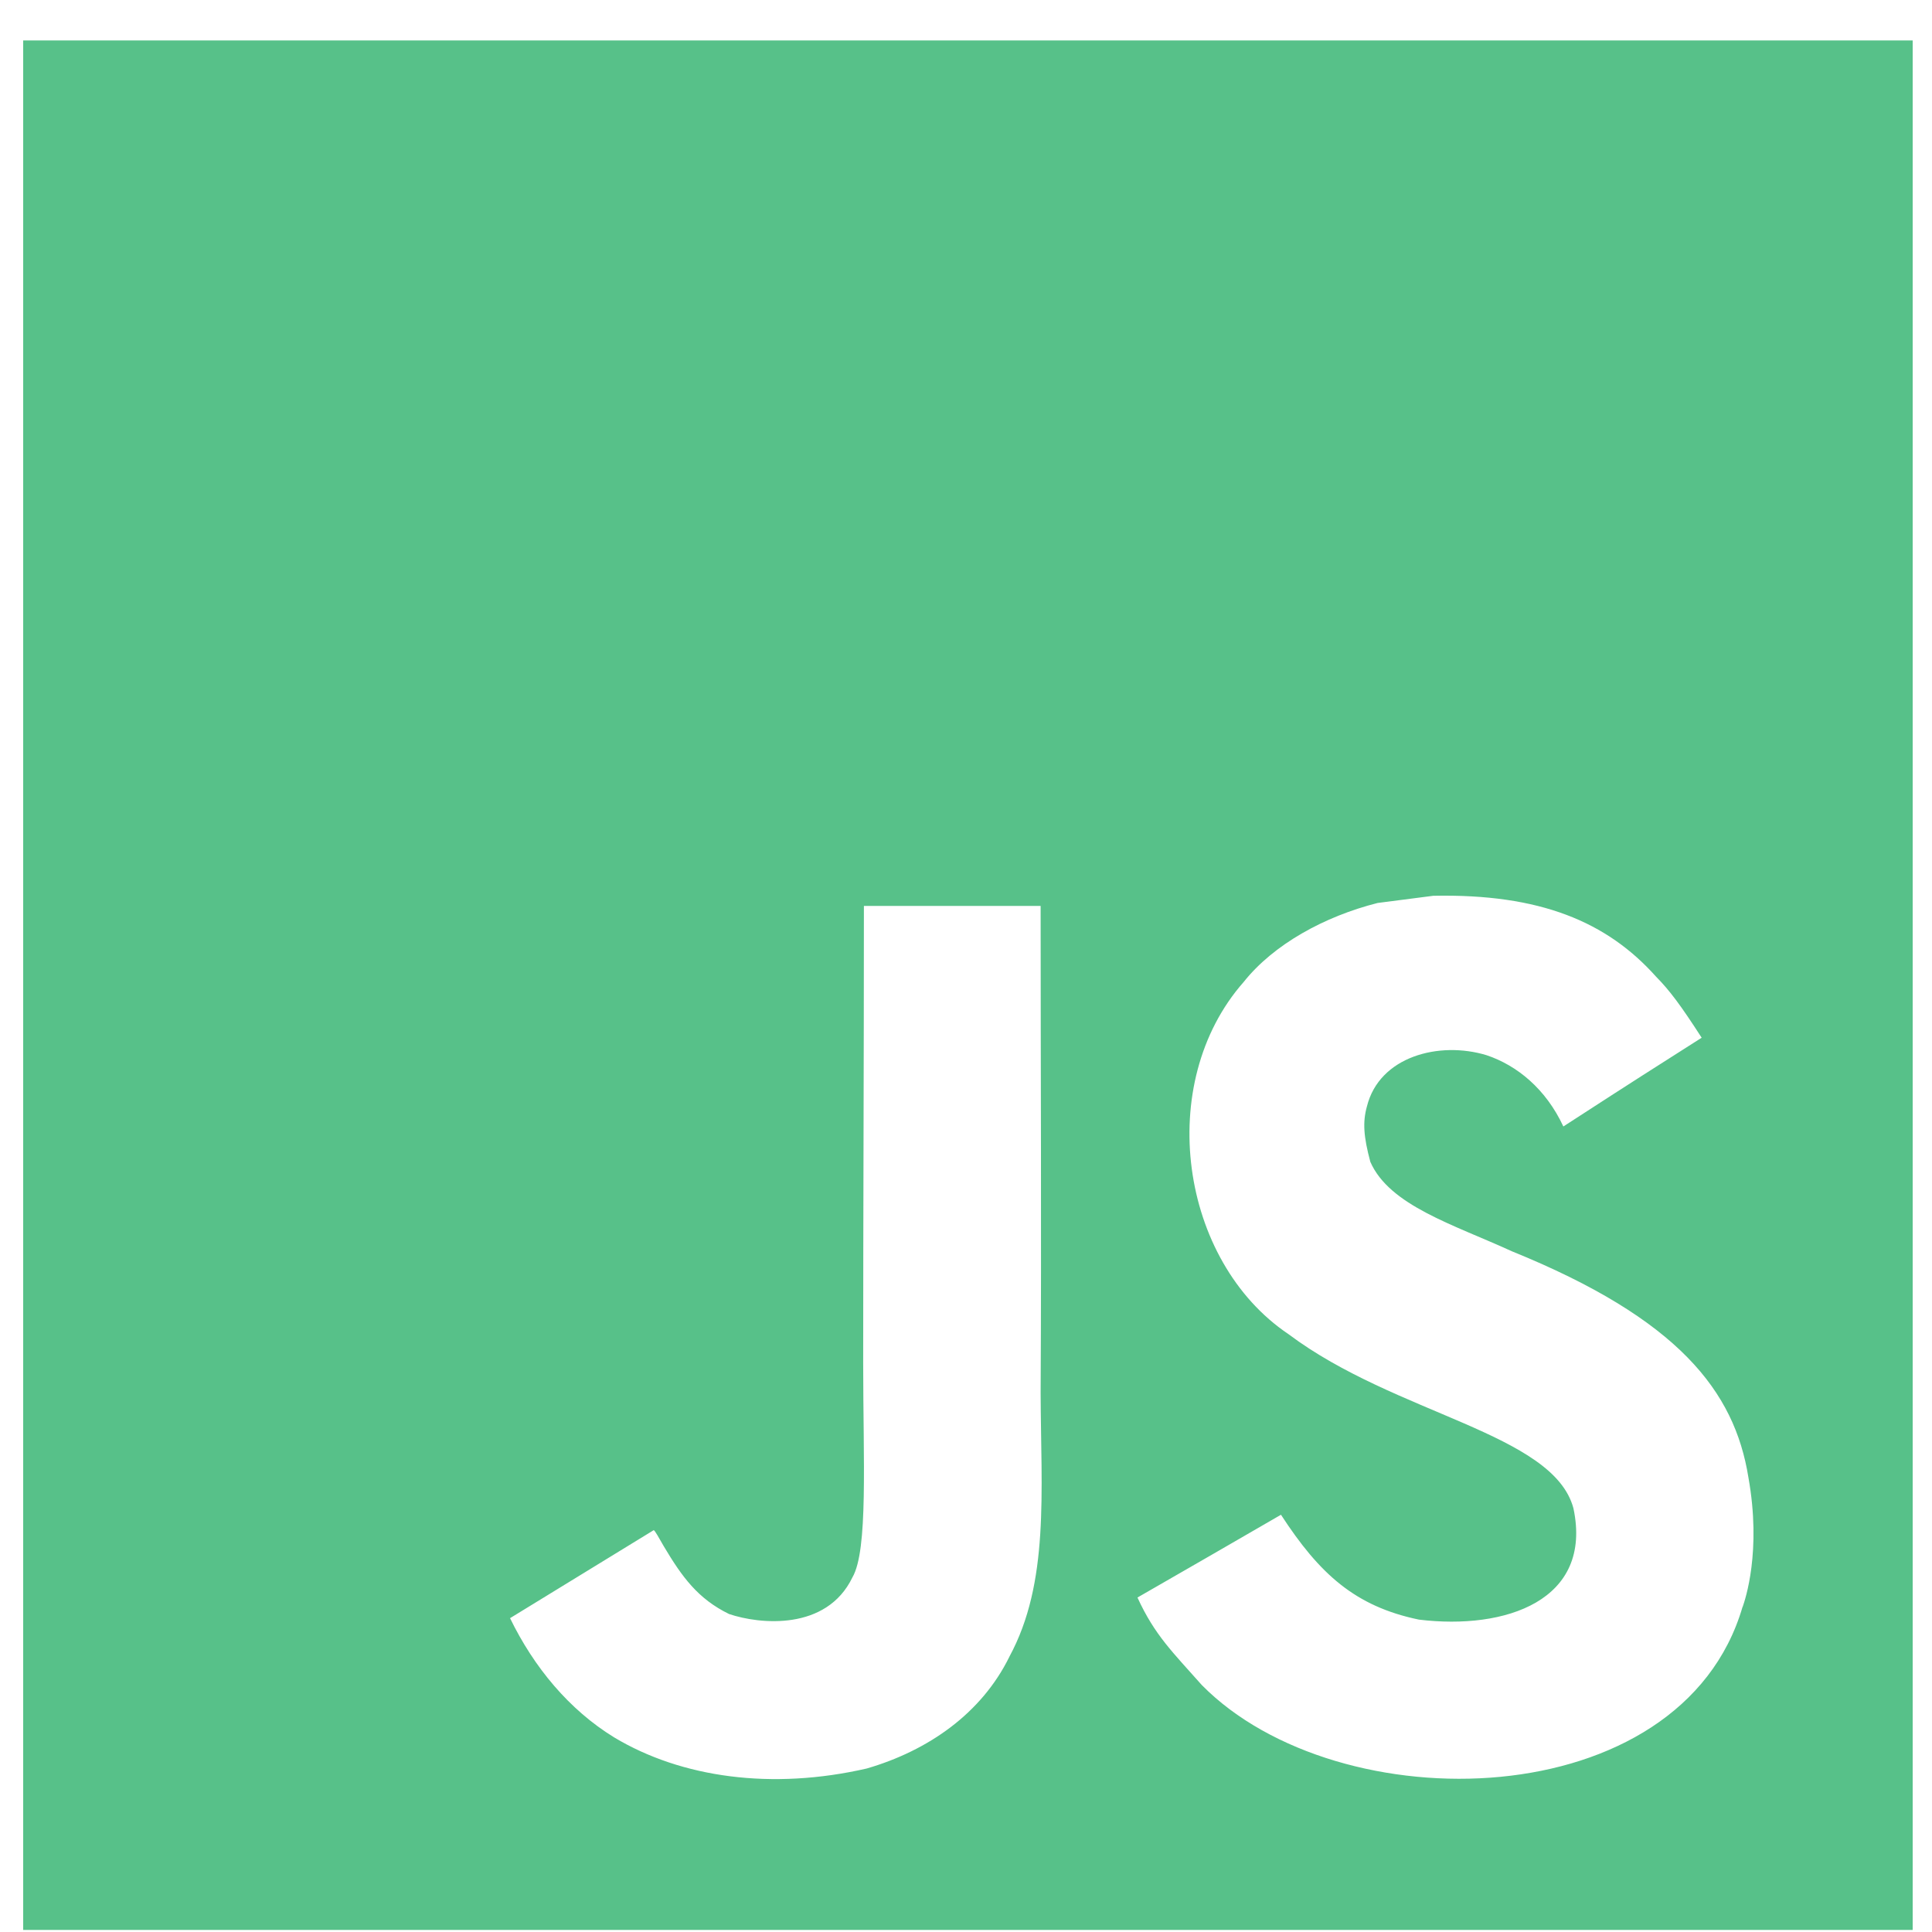 <svg height='100px' width='100px'  fill="#57c189" xmlns="http://www.w3.org/2000/svg" xmlns:xlink="http://www.w3.org/1999/xlink" viewBox="0 0 32 32" version="1.1" x="0px" y="0px"><title>30 -Javascript- (Solid)</title><desc>Created with Sketch.</desc><g stroke="none" stroke-width="1" fill="none" fill-rule="evenodd"><g transform="translate(-1200, -580)" fill="#57c189"><g transform="translate(1200, 580)"><path d="M0.384 0.67v31.296h31.296v-31.296h-31.296zM16.718 27.442c-0.461 0.937-1.342 1.553-2.362 1.85-1.568 0.36-3.067 0.155-4.183-0.515-0.747-0.458-1.33-1.163-1.725-1.975 0.794-0.485 1.586-0.973 2.38-1.458 0.021 0.009 0.083 0.122 0.167 0.268 0.303 0.509 0.565 0.869 1.080 1.121 0.506 0.172 1.615 0.283 2.044-0.607 0.262-0.452 0.178-1.936 0.178-3.545 0-2.529 0.012-5.016 0.012-7.576h2.927c0 2.688 0.015 5.383 0 8.067 0.006 1.645 0.149 3.14-0.518 4.369zM28.862 26.615c-1.017 3.481-6.691 3.594-8.957 1.294-0.479-0.541-0.779-0.824-1.065-1.449 1.205-0.693 1.205-0.693 2.377-1.371 0.637 0.979 1.226 1.517 2.285 1.737 1.437 0.175 2.883-0.318 2.559-1.844-0.333-1.247-2.942-1.55-4.718-2.883-1.803-1.211-2.225-4.153-0.744-5.834 0.494-0.622 1.336-1.086 2.219-1.309 0.306-0.039 0.616-0.080 0.922-0.119 1.77-0.036 2.877 0.431 3.689 1.339 0.226 0.229 0.41 0.476 0.756 1.012-0.943 0.601-0.94 0.595-2.291 1.47-0.289-0.622-0.767-1.012-1.273-1.181-0.785-0.238-1.776 0.021-1.981 0.851-0.071 0.256-0.056 0.494 0.057 0.916 0.318 0.726 1.386 1.041 2.344 1.481 2.758 1.119 3.689 2.317 3.918 3.745 0.22 1.229-0.054 2.026-0.095 2.145z"></path></g></g></g></svg>